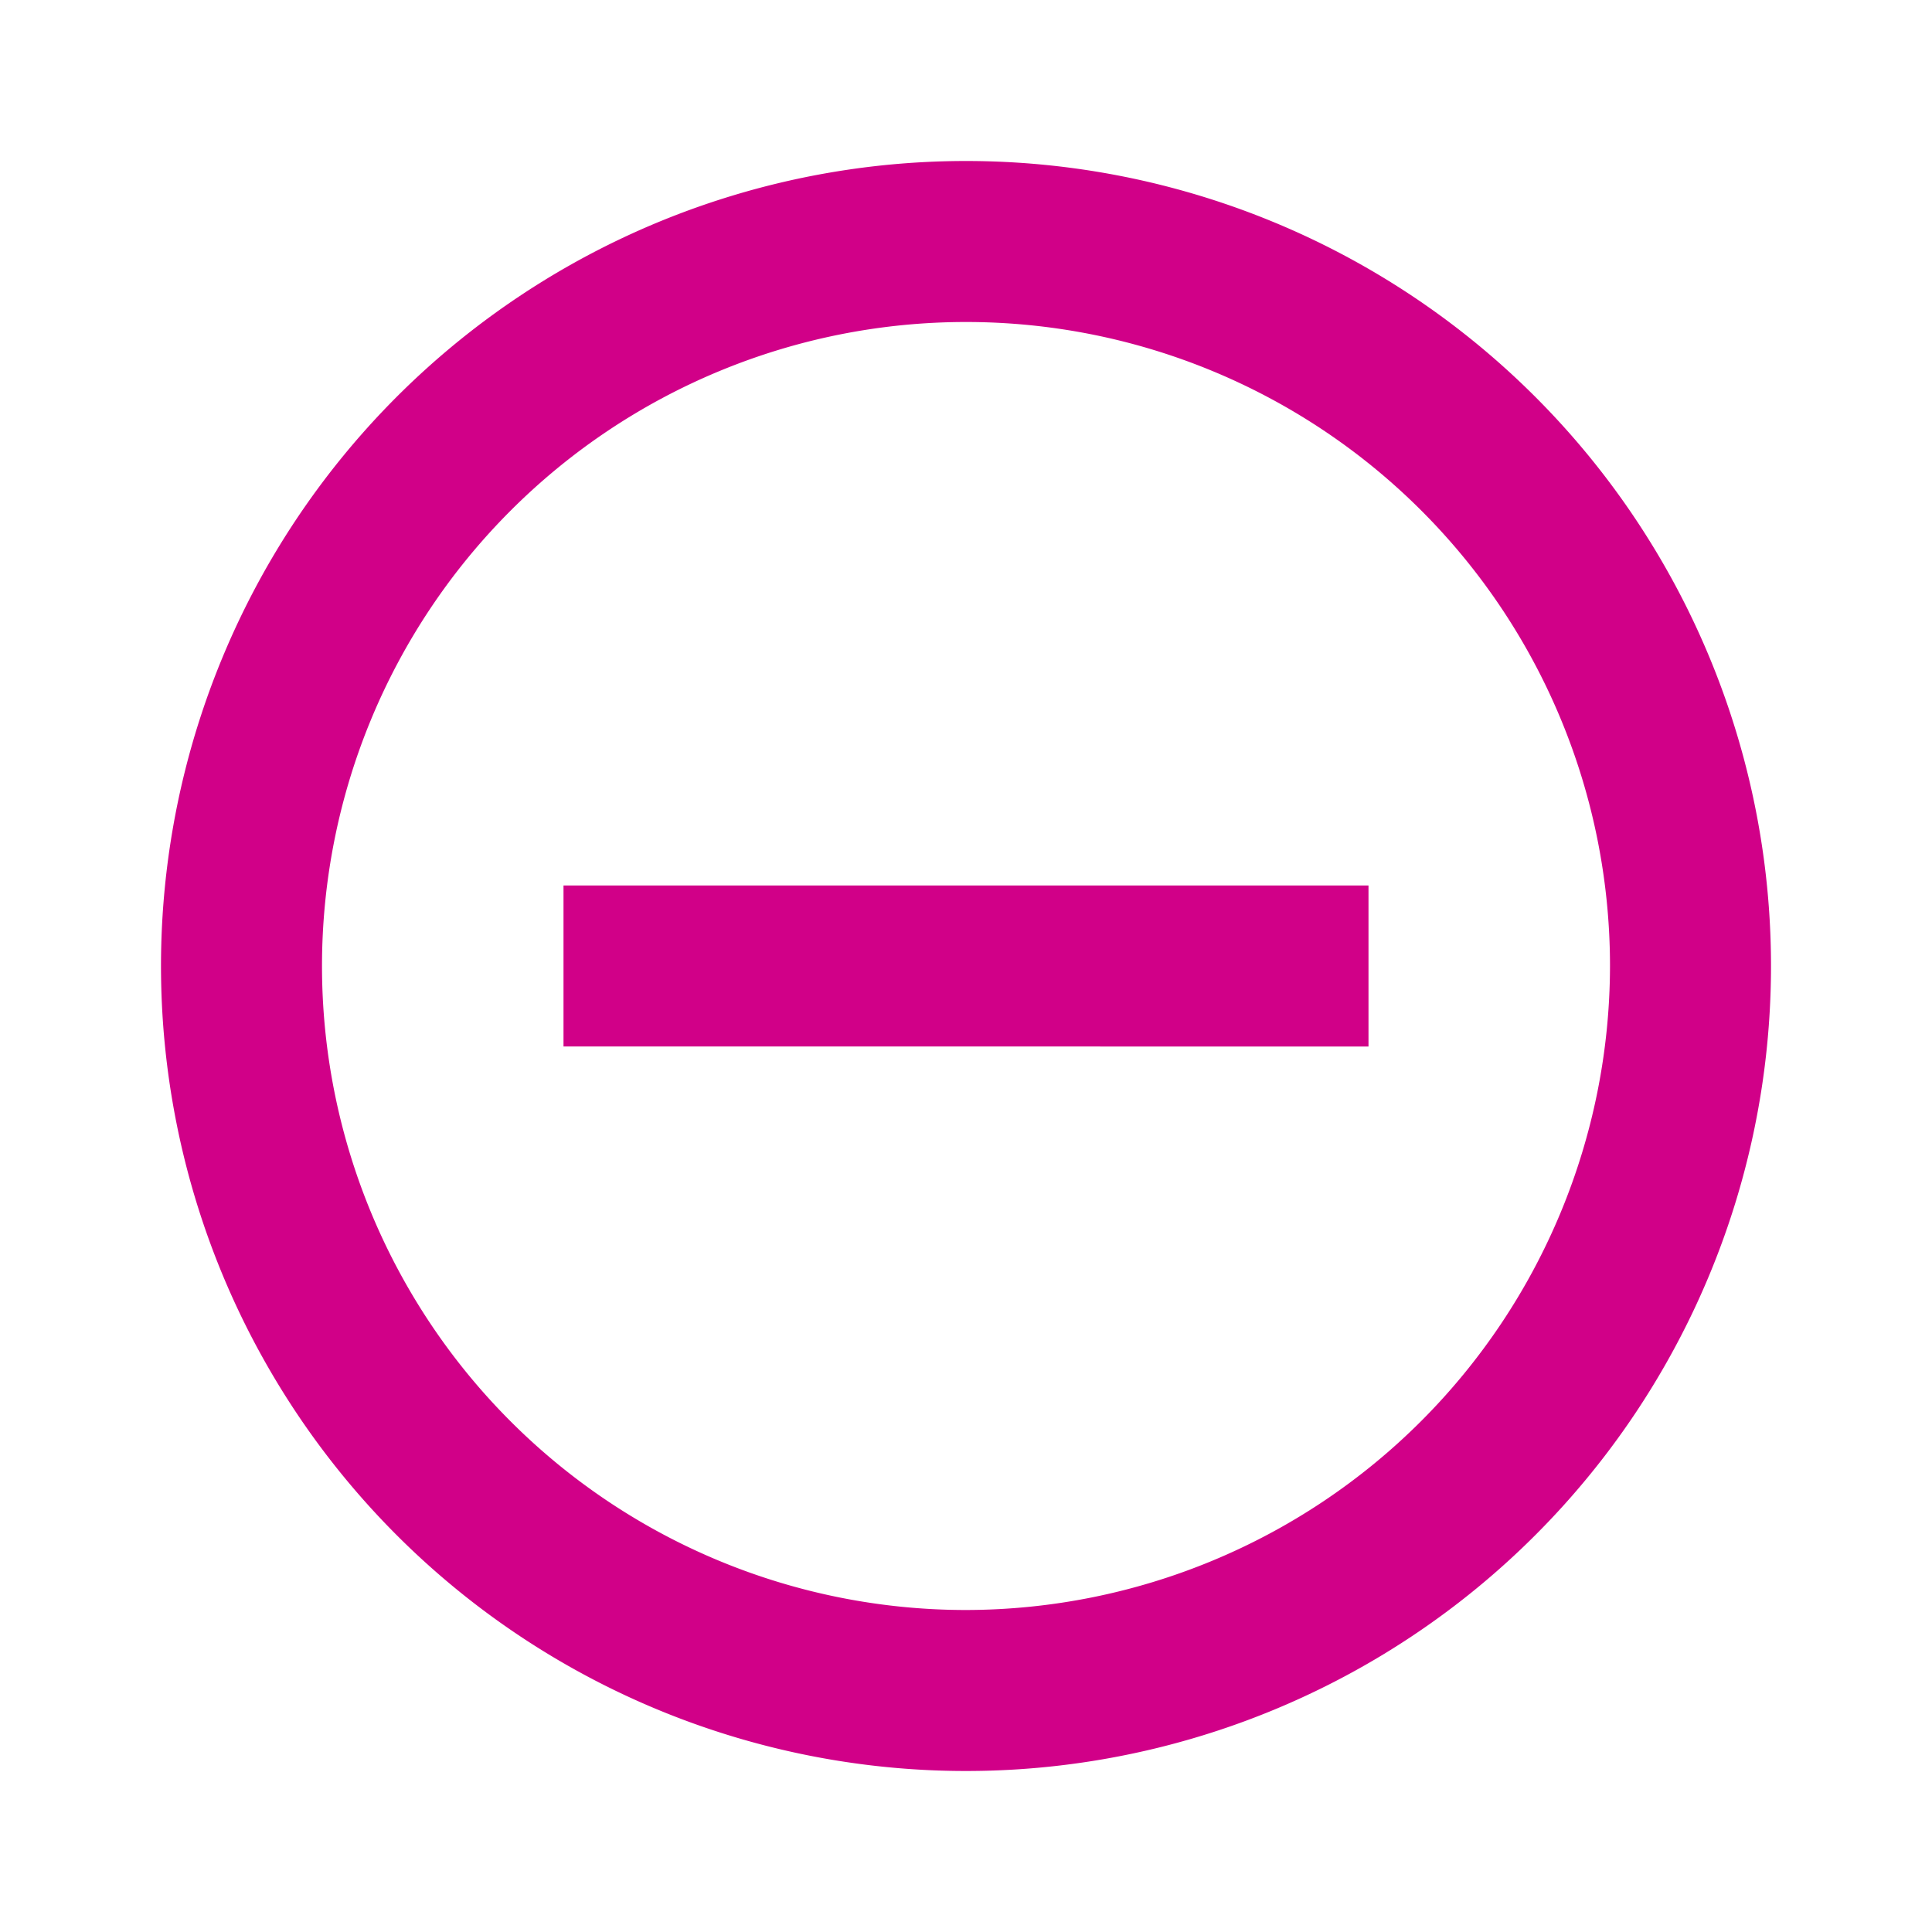<svg xmlns="http://www.w3.org/2000/svg" width="24" height="24" viewBox="0 0 24 24"><defs><style>.a{fill:none;}.b{fill:#d10088;}</style></defs><g transform="translate(-31 -35)"><path class="a" d="M0,0H24V24H0Z" transform="translate(31 35)"/><path class="b" d="M7,11v2H17V11Zm5-9A10,10,0,1,0,22,12,10,10,0,0,0,12,2Zm0,18a8,8,0,1,1,8-8A8.011,8.011,0,0,1,12,20Z" transform="translate(31 35)"/></g></svg>